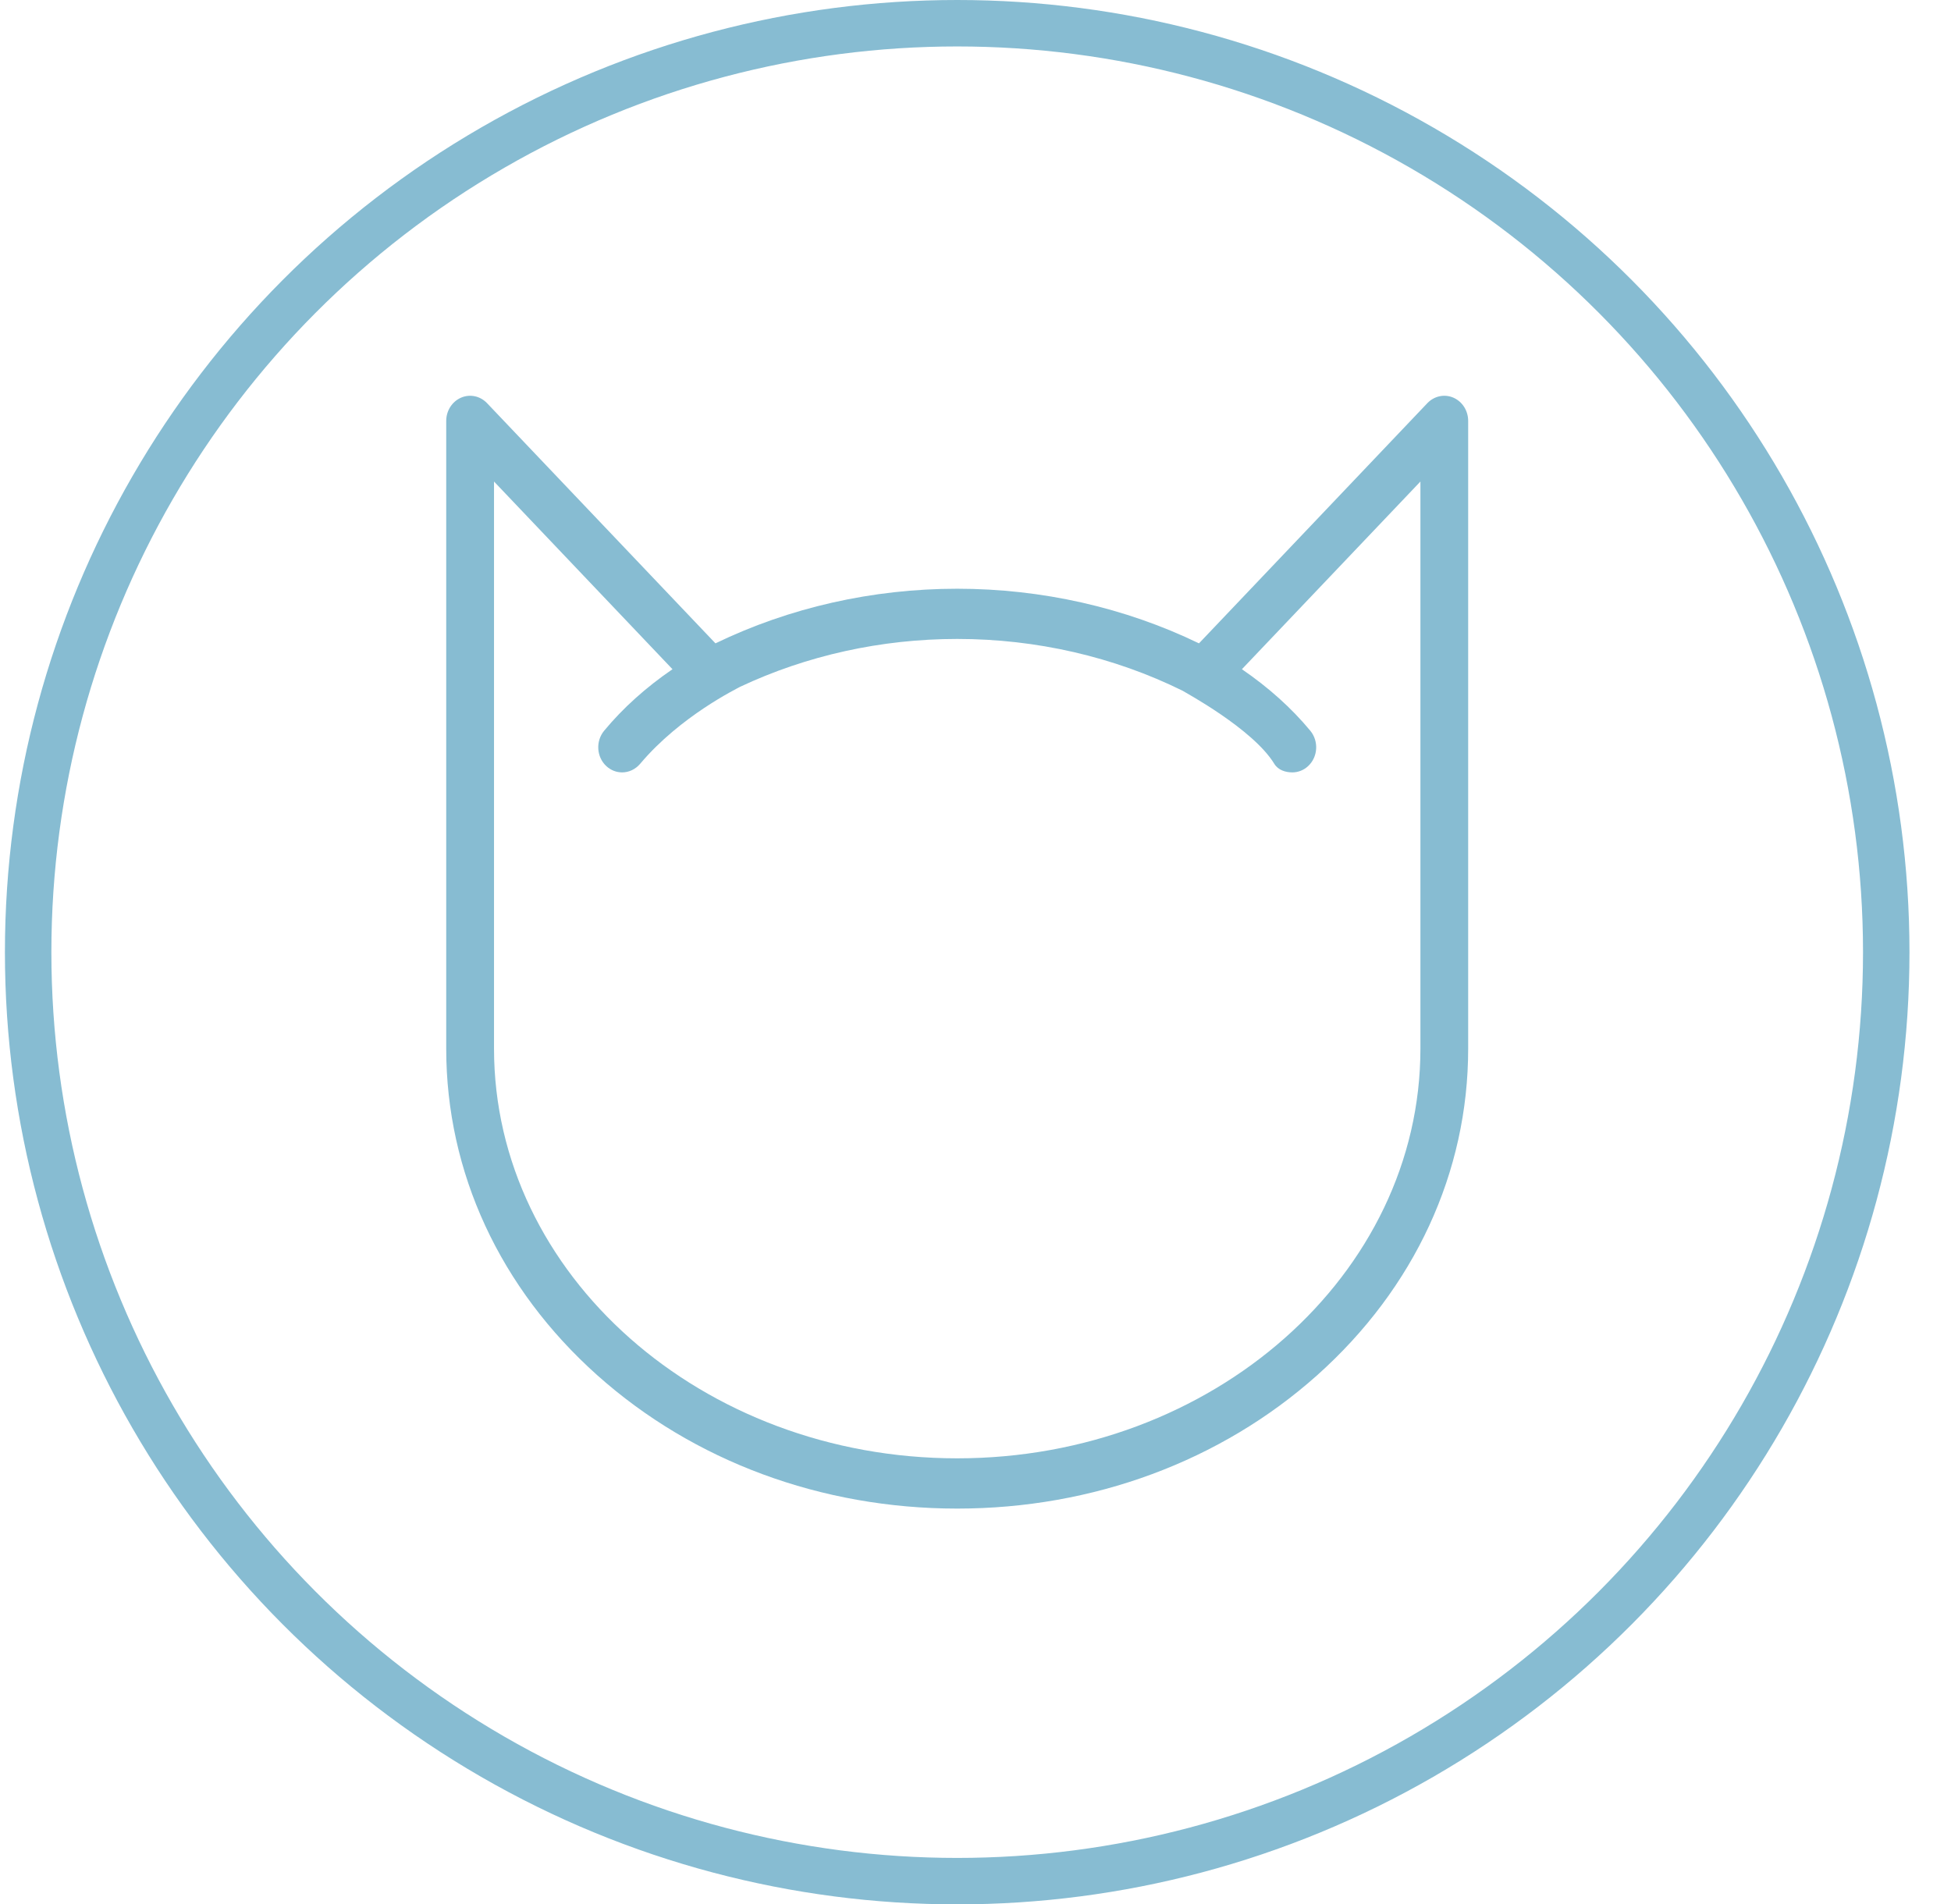 <svg xmlns="http://www.w3.org/2000/svg" width="42" height="41" viewBox="0 0 42 41">
  <g fill="none" fill-rule="evenodd">
    <circle cx="20.606" cy="20.5" r="20" stroke="#87BCD2"/>
    <path fill="#87BCD2" fill-rule="nonzero" d="M31.289,8.562 C31.097,8.478 30.876,8.525 30.728,8.679 L25.811,13.851 C24.217,13.08 22.428,12.675 20.606,12.675 C18.785,12.675 16.995,13.08 15.402,13.851 L10.484,8.679 C10.337,8.525 10.116,8.478 9.924,8.562 C9.732,8.646 9.606,8.843 9.606,9.062 L9.606,22.577 C9.606,25.239 10.762,27.736 12.859,29.609 C14.932,31.46 17.684,32.479 20.606,32.479 C23.529,32.479 26.28,31.46 28.354,29.609 C30.451,27.736 31.606,25.239 31.606,22.577 L31.606,9.062 C31.606,8.843 31.481,8.646 31.289,8.562 Z M20.606,31.397 C15.108,31.397 10.635,27.441 10.635,22.577 L10.635,10.367 L14.477,14.408 C13.905,14.799 13.412,15.242 13.005,15.733 C12.819,15.959 12.841,16.3 13.055,16.496 C13.153,16.586 13.273,16.629 13.393,16.629 C13.537,16.629 13.678,16.565 13.781,16.444 C14.649,15.413 15.869,14.825 15.931,14.787 C17.365,14.112 18.97,13.756 20.606,13.756 C22.31,13.756 23.98,14.141 25.458,14.871 C25.481,14.89 26.971,15.688 27.432,16.444 C27.515,16.581 27.676,16.629 27.82,16.629 C27.94,16.629 28.06,16.586 28.158,16.496 C28.372,16.3 28.394,15.959 28.208,15.733 C27.802,15.243 27.308,14.8 26.735,14.408 L30.578,10.367 L30.578,22.577 C30.578,27.441 26.105,31.397 20.606,31.397 Z"/>
  </g>
</svg>
